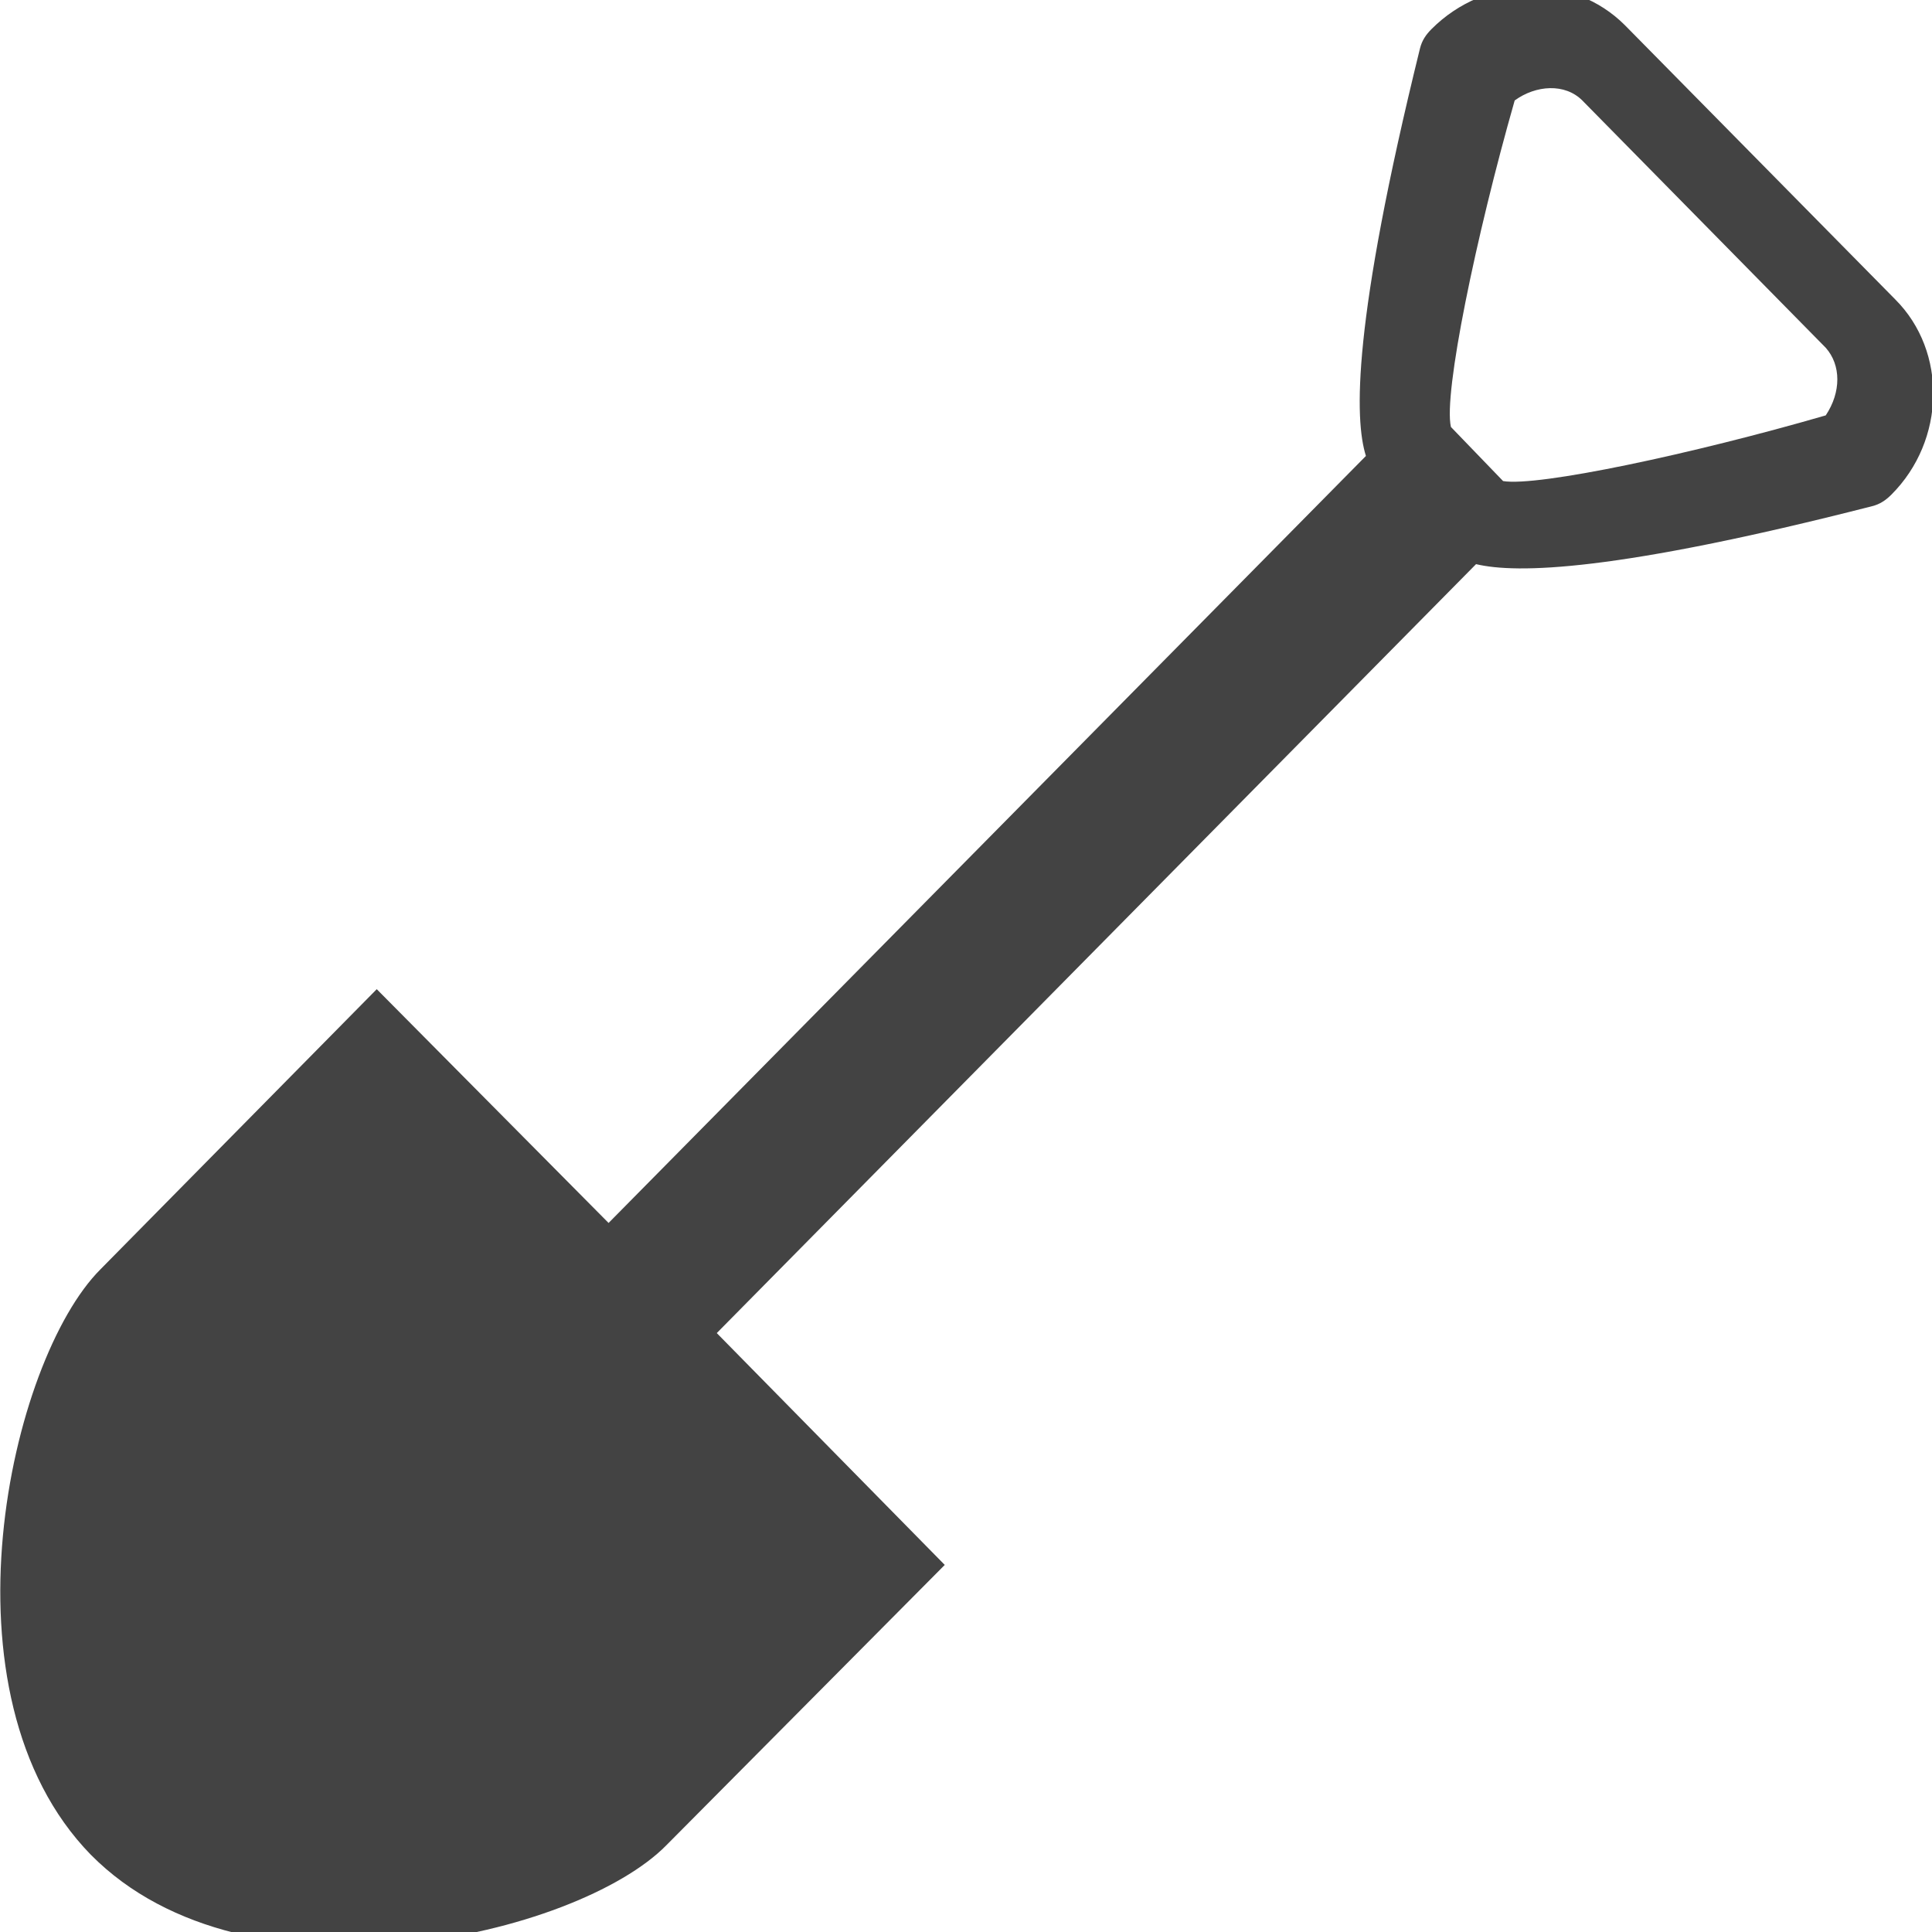 <?xml version="1.0" encoding="iso-8859-1"?>
<!-- Generator: Adobe Illustrator 19.0.0, SVG Export Plug-In . SVG Version: 6.00 Build 0)  -->
<svg version="1.1" id="&#x56FE;&#x5C42;_1" xmlns="http://www.w3.org/2000/svg" xmlns:xlink="http://www.w3.org/1999/xlink" x="0px"
	 y="0px" viewBox="0 0 1 1" style="enable-background:new 0 0 1 1;" xml:space="preserve">
<title>868</title>
<g id="XMLID_2_">
	<path id="XMLID_3_" style="fill:#434343;" d="M0.981,0.155l-0.14-0.142c-0.027-0.027-0.072-0.026-0.1,0.002
		c-0.003,0.003-0.005,0.006-0.006,0.01C0.7,0.167,0.701,0.217,0.707,0.236L0.315,0.633l-0.12-0.121L0.052,0.657
		c-0.047,0.047-0.086,0.22-0.005,0.303c0.081,0.082,0.252,0.042,0.298-0.005l0.144-0.145L0.371,0.69l0.393-0.398
		c0.021,0.005,0.072,0.004,0.205-0.03c0.004-0.001,0.007-0.003,0.01-0.006C1.007,0.228,1.008,0.182,0.981,0.155L0.981,0.155z
		 M0.945,0.215c-0.069,0.02-0.149,0.037-0.167,0.034L0.751,0.221C0.747,0.204,0.764,0.122,0.784,0.052
		c0.011-0.008,0.026-0.009,0.035,0L0.945,0.18C0.953,0.189,0.953,0.203,0.945,0.215L0.945,0.215z"/>
</g>
</svg>
